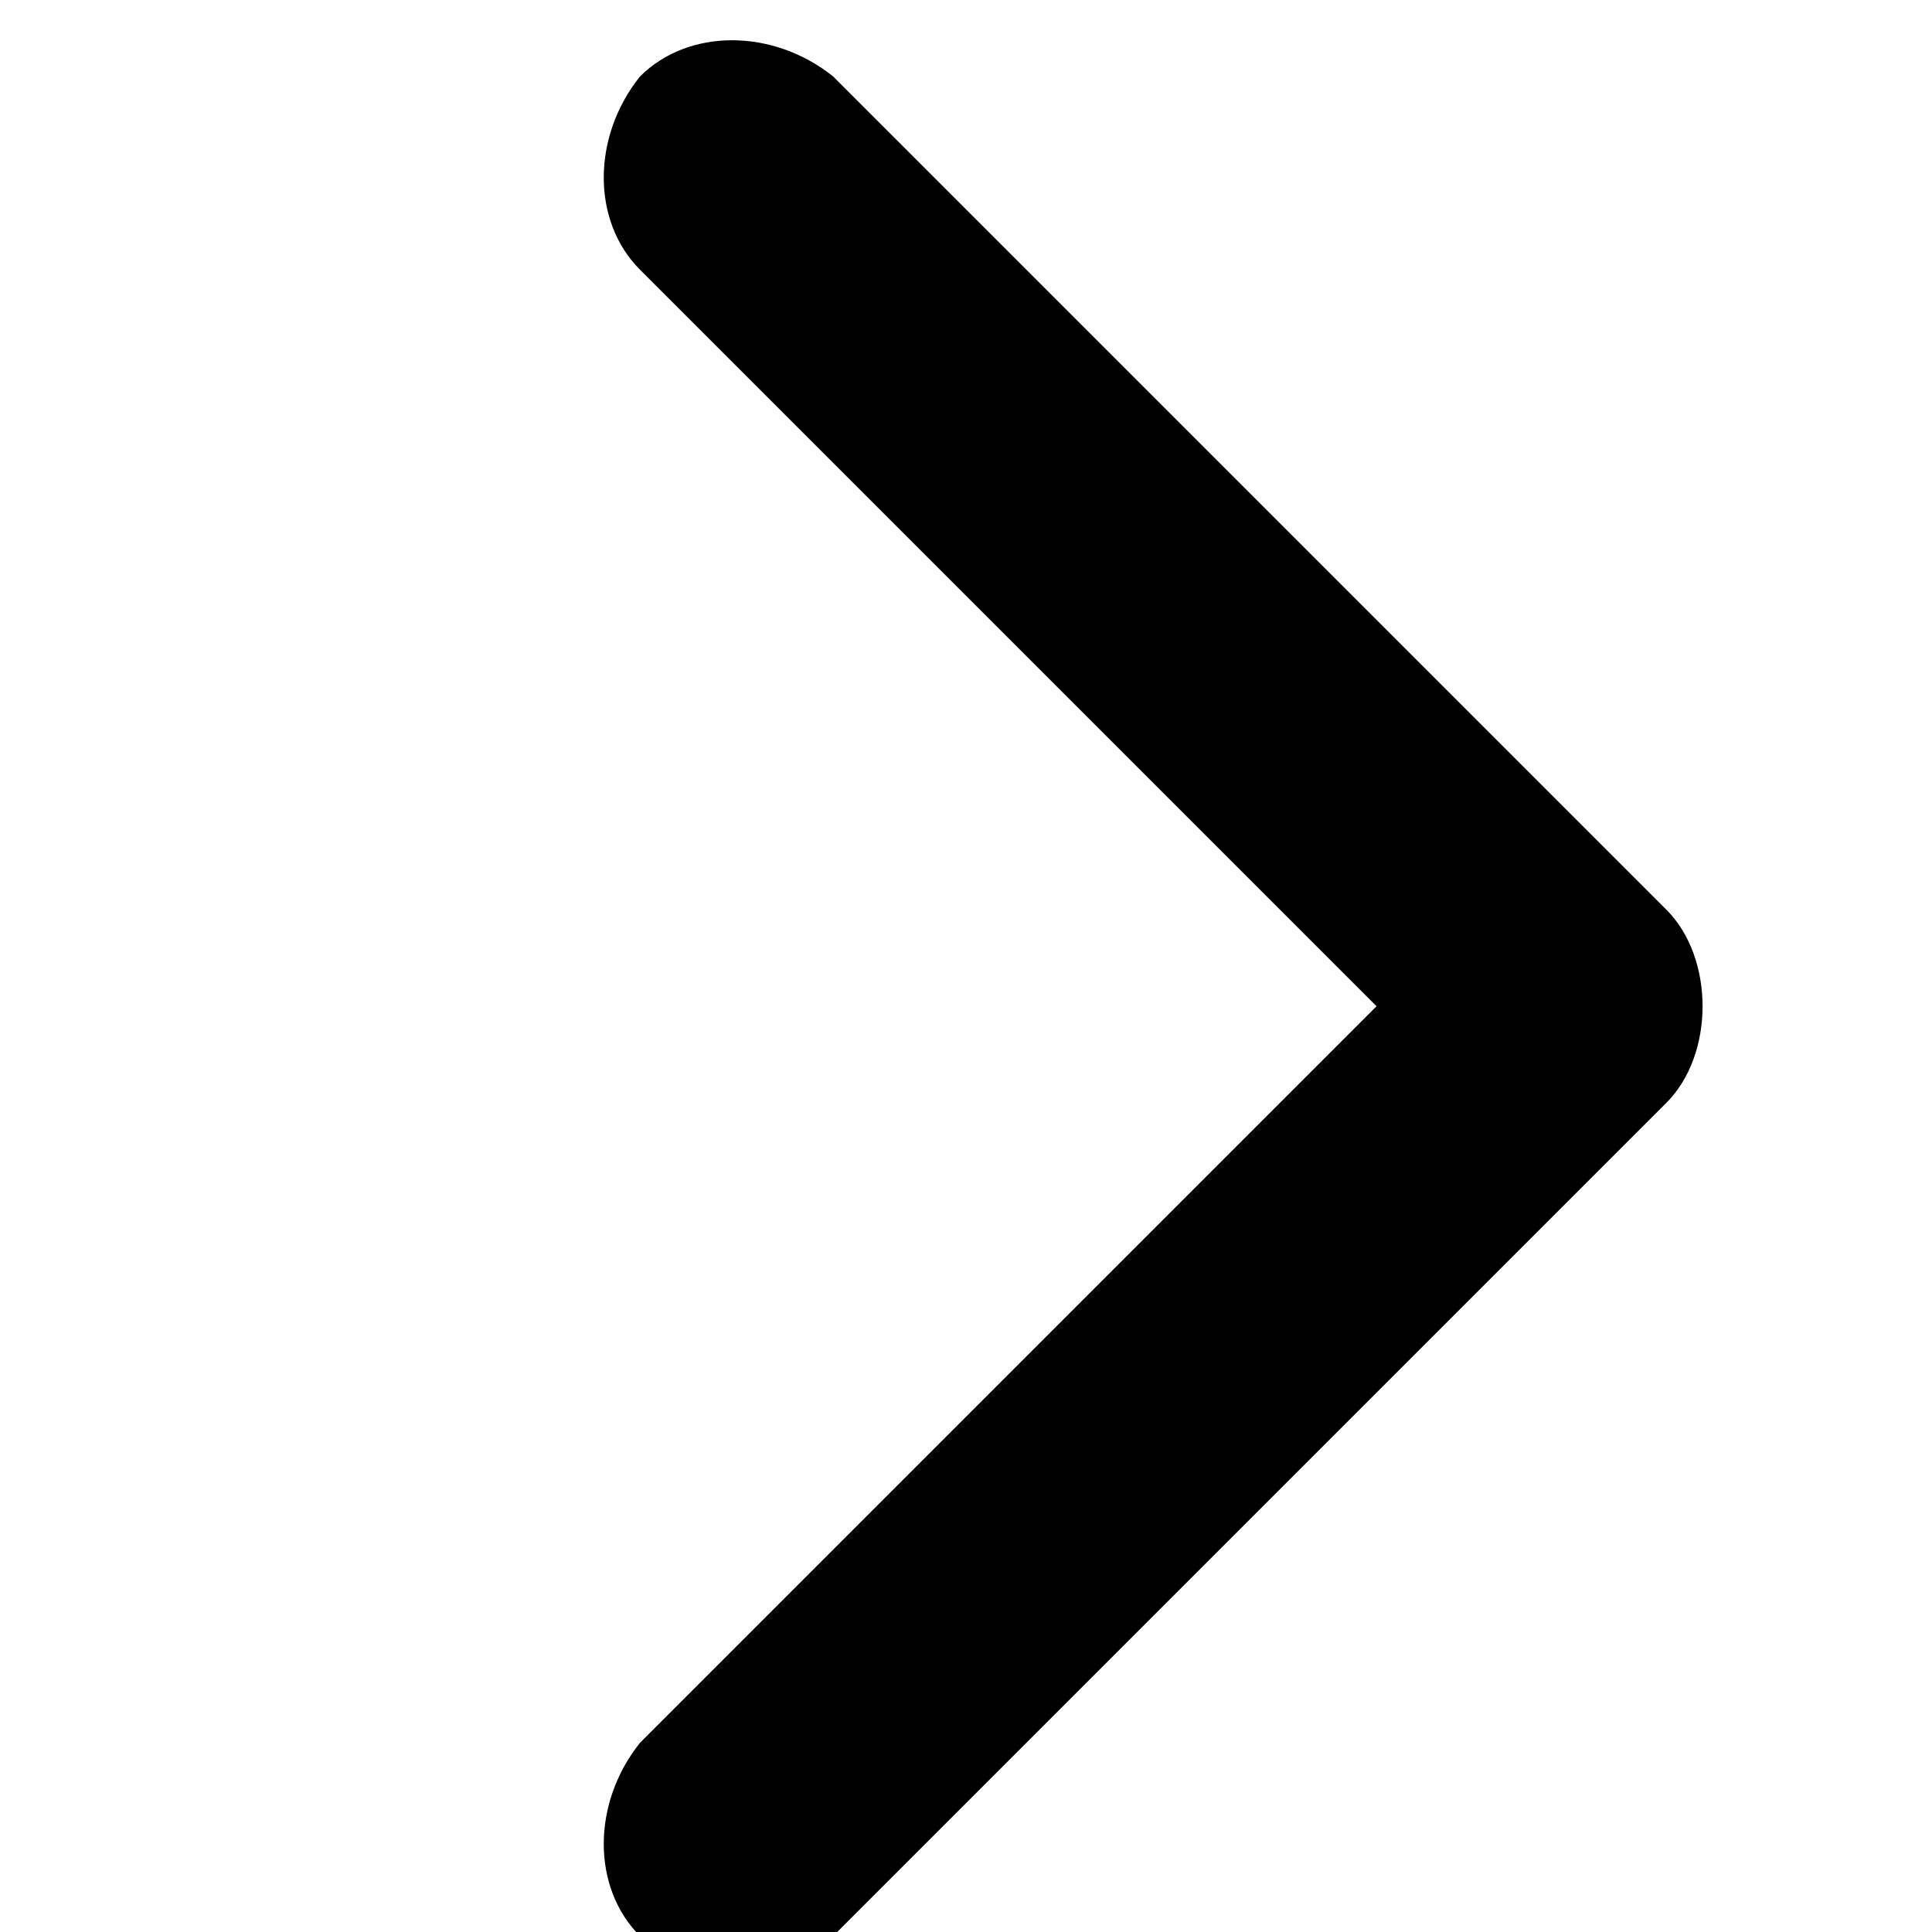 <svg xmlns="http://www.w3.org/2000/svg" viewBox="0 0 1024 1024"><path d="M729.6 533.333l-390.4-390.4c-25.6-25.6-25.6-70.4 0-102.4 25.6-25.6 70.4-25.6 102.4 0l441.6 441.6c12.8 12.8 19.2 32 19.2 51.2s-6.4 38.4-19.2 51.2l-441.6 441.6c-25.6 25.6-70.4 25.6-102.4 0-25.6-25.6-25.6-70.4 0-102.4l390.4-390.4z"/></svg>